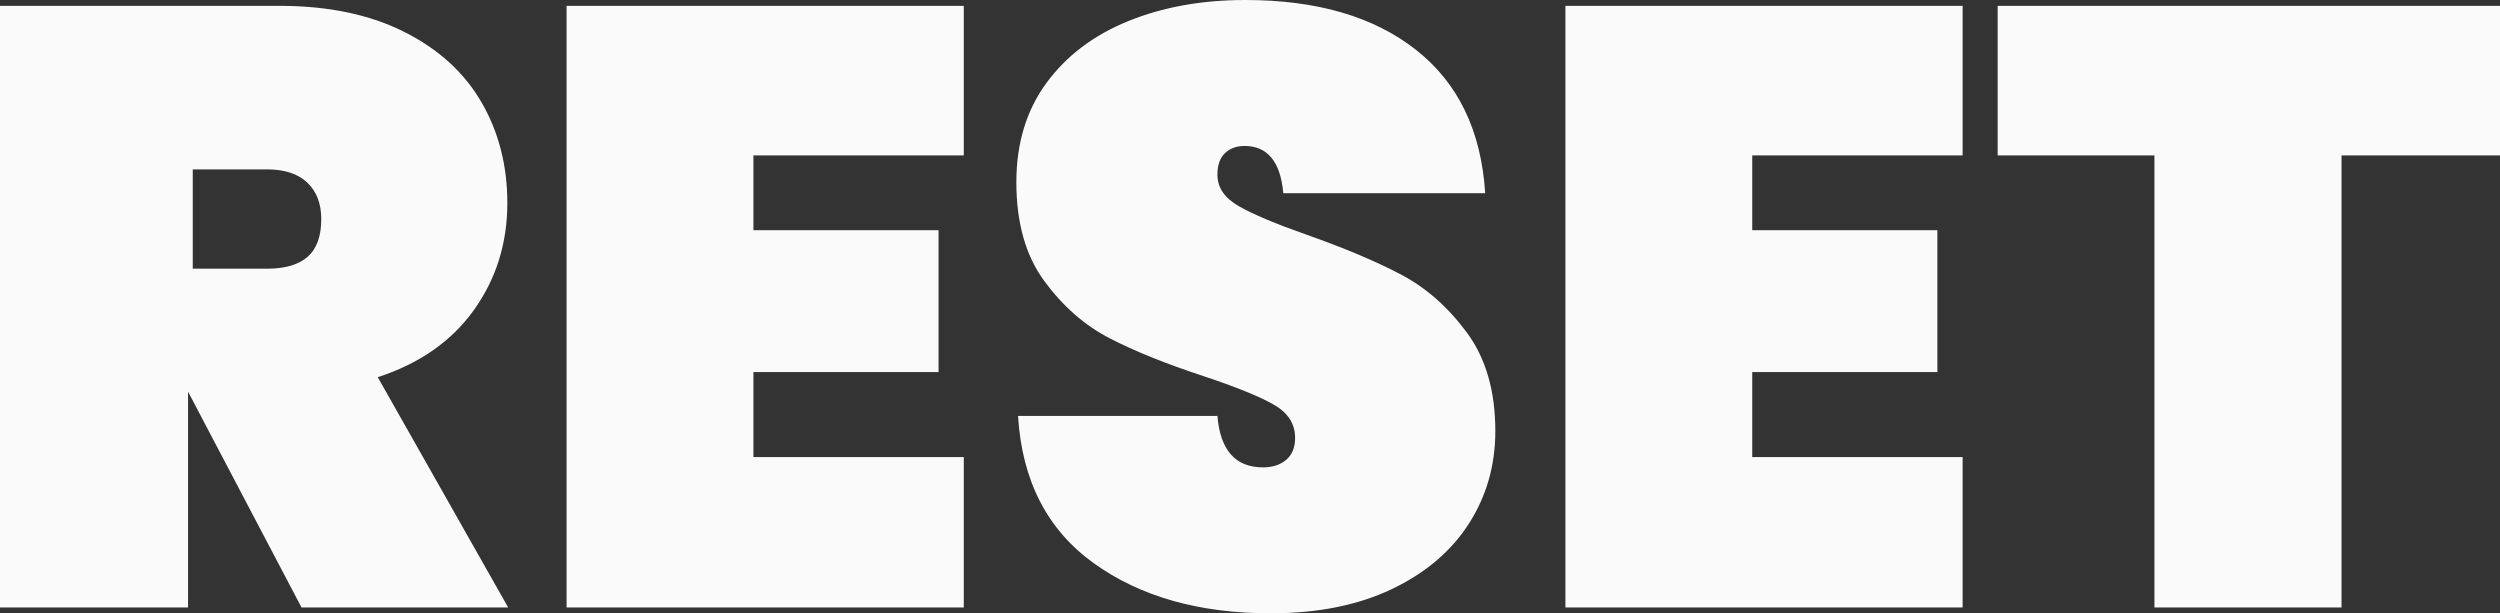 <?xml version="1.0" encoding="UTF-8"?>
<svg width="428px" height="105px" viewBox="0 0 428 105" version="1.1" xmlns="http://www.w3.org/2000/svg" xmlns:xlink="http://www.w3.org/1999/xlink">
    <rect x="0" y="0" width="428" height="105" fill="#333333" stroke="none"/>
    <!-- Generator: Sketch 52.4 (67378) - http://www.bohemiancoding.com/sketch -->
    <title>RESET</title>
    <desc>Created with Sketch.</desc>
    <g id="versão-1" stroke="none" stroke-width="1" fill="none" fill-rule="evenodd">
        <path d="M51.62,104 L32.19,67.048 L32.19,104 L0,104 L0,1 L47.85,1 C56.163,1 63.268,2.479 69.165,5.437 C75.062,8.395 79.484,12.42 82.433,17.512 C85.381,22.604 86.855,28.35 86.855,34.751 C86.855,41.638 84.946,47.748 81.127,53.082 C77.309,58.416 71.823,62.247 64.67,64.575 L87,104 L51.62,104 Z M33,46 L45.737,46 C48.825,46 51.14,45.315 52.684,43.946 C54.228,42.576 55,40.428 55,37.5 C55,34.856 54.204,32.778 52.612,31.267 C51.02,29.756 48.728,29 45.737,29 L33,29 L33,46 Z M128.983,26.605 L128.983,39.407 L160.678,39.407 L160.678,63.702 L128.983,63.702 L128.983,78.25 L165,78.25 L165,104 L97,104 L97,1 L165,1 L165,26.605 L128.983,26.605 Z M256,73.803 C256,79.677 254.481,84.972 251.444,89.691 C248.407,94.409 243.997,98.14 238.212,100.884 C232.427,103.628 225.533,105 217.531,105 C205.286,105 195.187,102.136 187.233,96.406 C179.279,90.677 174.964,82.277 174.289,71.204 L208.42,71.204 C208.902,77.077 211.505,80.014 216.229,80.014 C217.868,80.014 219.194,79.58 220.206,78.714 C221.219,77.847 221.725,76.596 221.725,74.959 C221.725,72.552 220.496,70.65 218.037,69.254 C215.578,67.858 211.601,66.245 206.106,64.415 C199.646,62.297 194.271,60.131 189.981,57.916 C185.69,55.702 181.954,52.428 178.772,48.095 C175.591,43.762 174,38.129 174,31.197 C174,24.553 175.711,18.896 179.134,14.226 C182.557,9.556 187.233,6.018 193.162,3.611 C199.092,1.204 205.768,0 213.192,0 C225.437,0 235.175,2.84 242.406,8.521 C249.637,14.202 253.59,22.386 254.265,33.074 L219.7,33.074 C219.218,27.682 217.001,24.986 213.048,24.986 C211.698,24.986 210.589,25.395 209.721,26.214 C208.854,27.032 208.42,28.26 208.42,29.897 C208.42,32.111 209.649,33.917 212.108,35.313 C214.566,36.709 218.399,38.322 223.605,40.151 C230.161,42.462 235.584,44.749 239.875,47.012 C244.165,49.274 247.925,52.596 251.155,56.977 C254.385,61.358 256,66.967 256,73.803 Z M299.983,26.605 L299.983,39.407 L331.678,39.407 L331.678,63.702 L299.983,63.702 L299.983,78.25 L336,78.25 L336,104 L268,104 L268,1 L336,1 L336,26.605 L299.983,26.605 Z M428,1 L428,26.605 L400.872,26.605 L400.872,104 L368.839,104 L368.839,26.605 L342,26.605 L342,1 L428,1 Z" id="RESET" fill="#FAFAFA"></path>
    </g>
</svg>